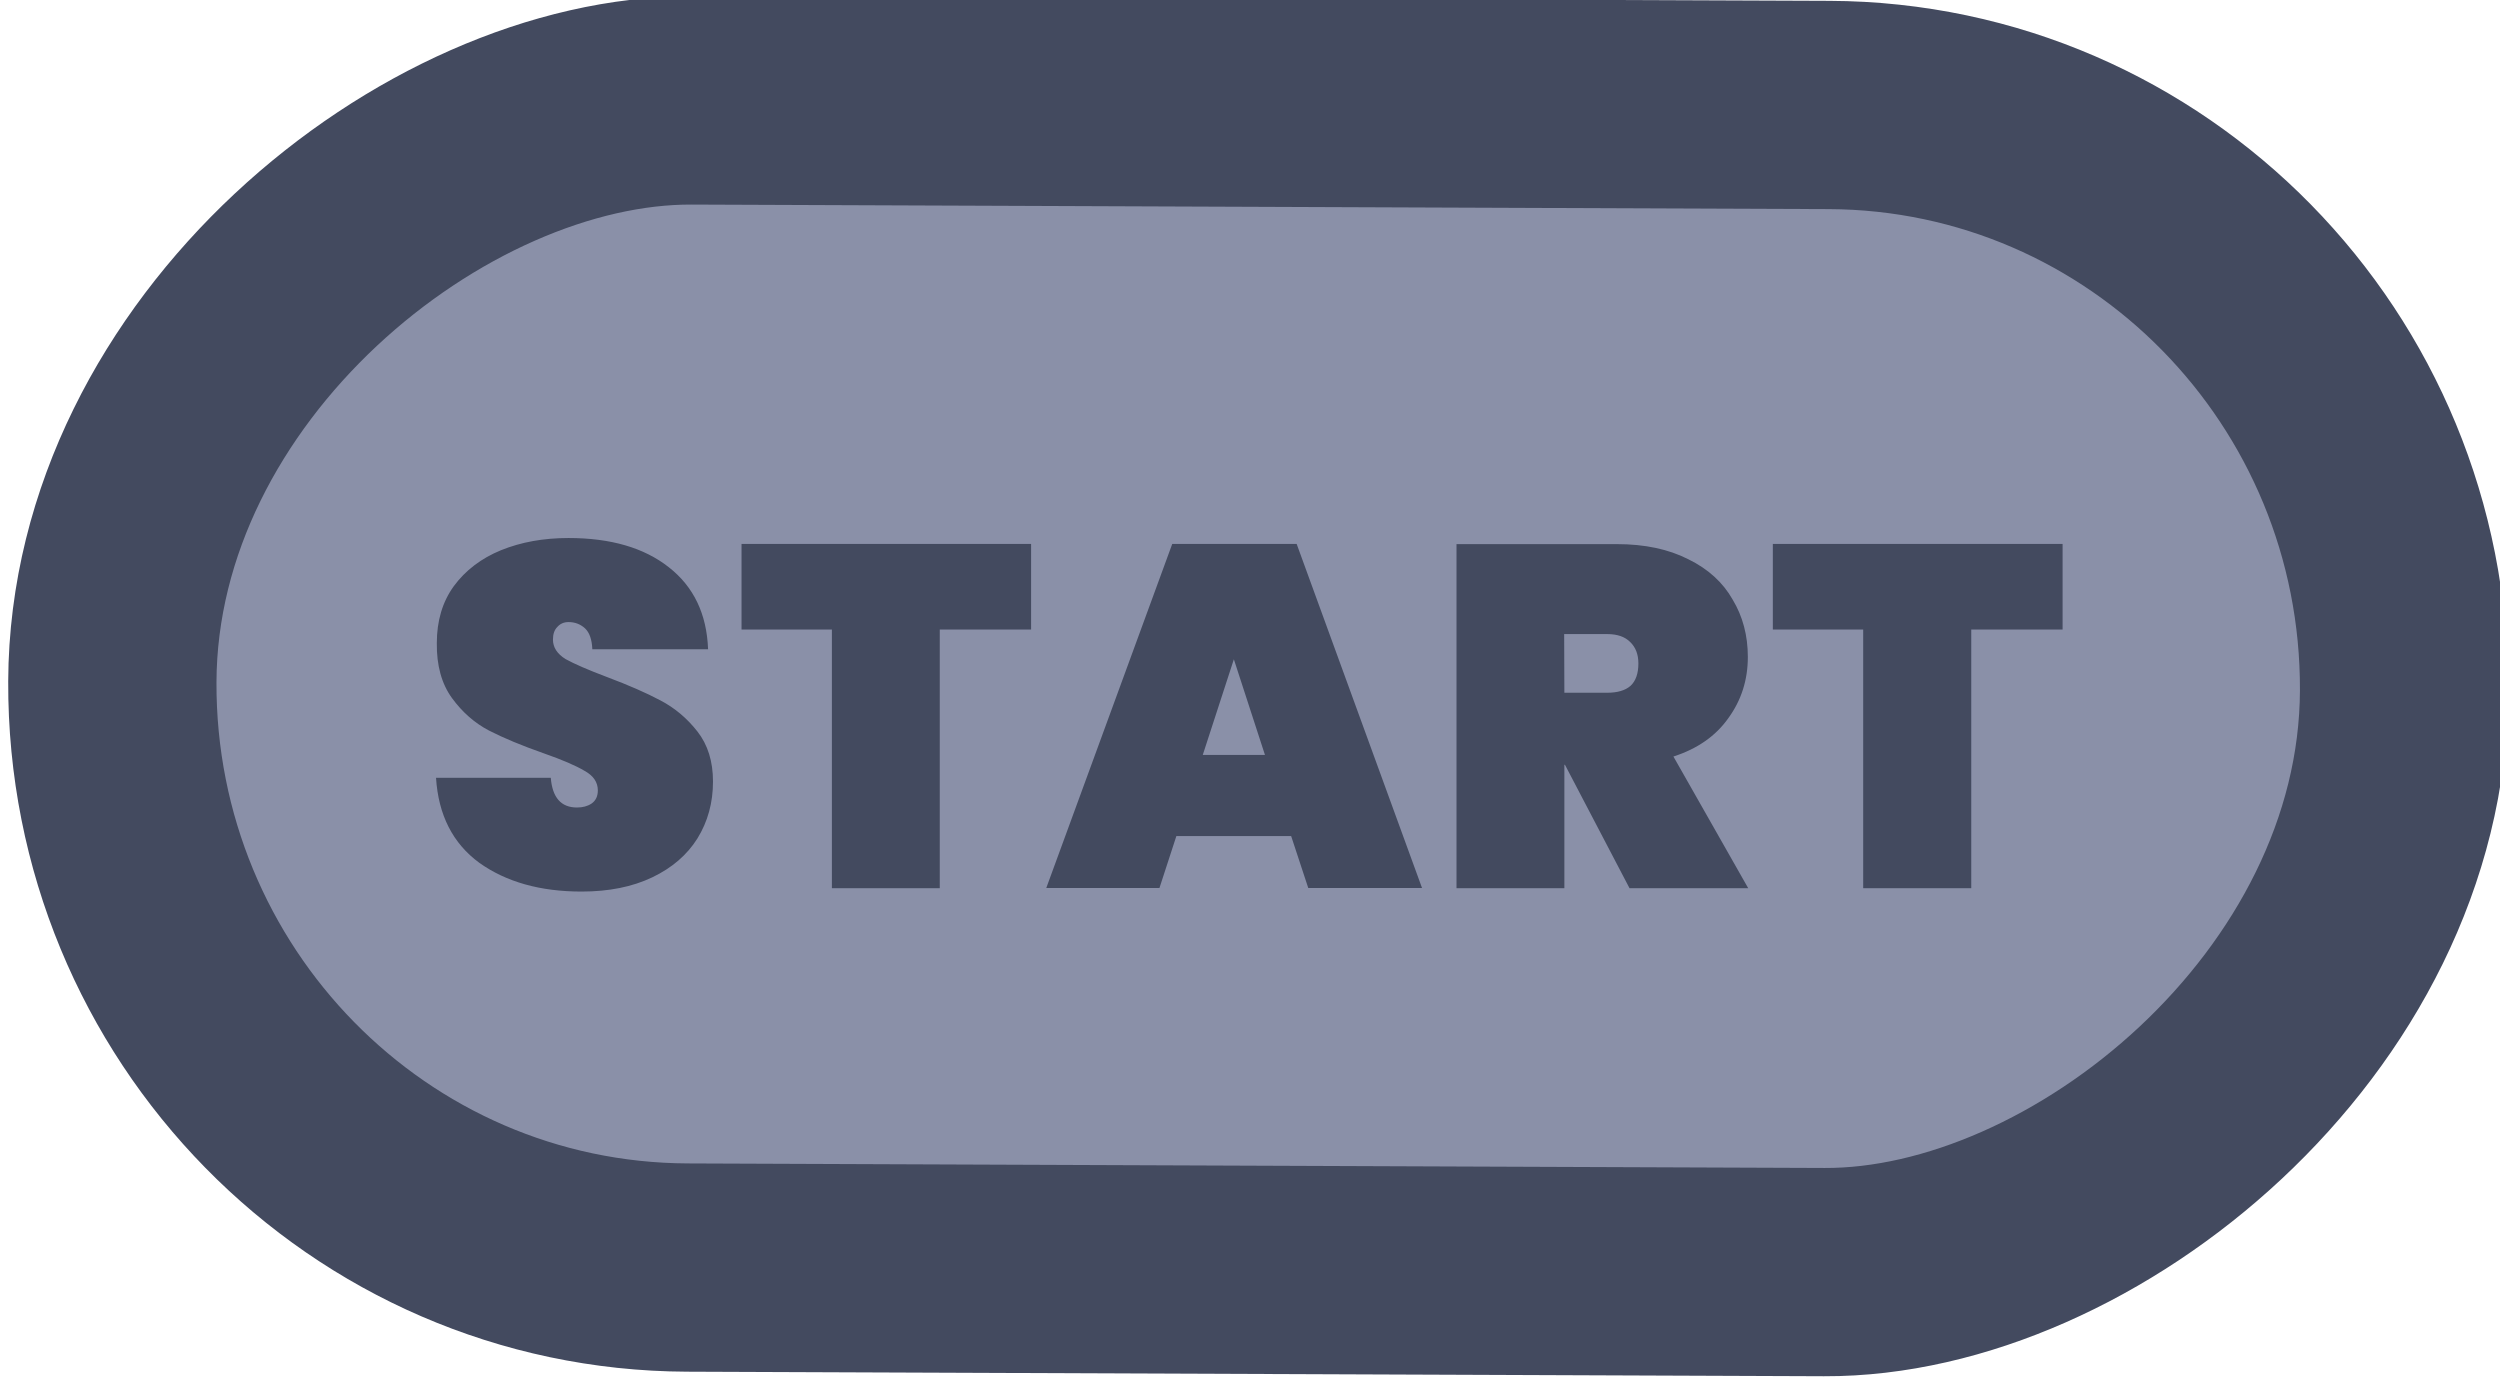 <?xml version="1.0" encoding="UTF-8" standalone="no"?>
<!-- Created with Inkscape (http://www.inkscape.org/) -->

<svg
   width="48"
   height="26.503"
   viewBox="0 0 12.7 7.012"
   version="1.1"
   id="svg1"
   xml:space="preserve"
   xmlns:xlink="http://www.w3.org/1999/xlink"
   xmlns="http://www.w3.org/2000/svg"
   xmlns:svg="http://www.w3.org/2000/svg"><defs
     id="defs1"><linearGradient
       id="linearGradient89"><stop
         style="stop-color:#434a5f;stop-opacity:1;"
         offset="1"
         id="stop89" /><stop
         style="stop-color:#434a5f;stop-opacity:1;"
         offset="1"
         id="stop90" /></linearGradient><linearGradient
       id="linearGradient1-1"><stop
         style="stop-color:#434a5f;stop-opacity:1;"
         offset="0.473"
         id="stop3" /><stop
         style="stop-color:#434a5f;stop-opacity:1;"
         offset="1"
         id="stop4" /></linearGradient><linearGradient
       id="linearGradient2"><stop
         style="stop-color:#8a90a8;stop-opacity:1"
         offset="0.688"
         id="stop39" /><stop
         style="stop-color:#636883;stop-opacity:1;"
         offset="0.688"
         id="stop40" /></linearGradient><linearGradient
       xlink:href="#linearGradient1-1"
       id="linearGradient694"
       gradientUnits="userSpaceOnUse"
       gradientTransform="matrix(1.146,0,0,1.134,32.005,-10.126)"
       x1="-224.814"
       y1="80.729"
       x2="-214.214"
       y2="80.684" /><linearGradient
       xlink:href="#linearGradient89"
       id="linearGradient695"
       gradientUnits="userSpaceOnUse"
       gradientTransform="translate(-26.835,-47.191)"
       x1="103.38"
       y1="269.832"
       x2="111.146"
       y2="269.832" /><linearGradient
       xlink:href="#linearGradient2"
       id="linearGradient1027"
       x1="-225.565"
       y1="81.408"
       x2="-213.494"
       y2="81.357"
       gradientUnits="userSpaceOnUse" /></defs><g
     id="g584"
     style="display:inline"
     transform="translate(-38.1,-203.2)"><g
       id="g602"
       style="display:inline"
       transform="translate(-36.028,-15.711)"><rect
         style="fill:url(#linearGradient1027);fill-opacity:1;stroke:url(#linearGradient694);stroke-width:1.058;stroke-linecap:round;stroke-linejoin:round;stroke-miterlimit:0;stroke-dasharray:none;paint-order:fill markers stroke"
         id="rect602"
         width="5.929"
         height="11.642"
         x="-225.036"
         y="75.587"
         rx="2.965"
         ry="2.933"
         transform="matrix(0.004,-1,1,0.004,0,0)" /><path
         d="m 77.082,223.44 q -0.314,0 -0.519,-0.146 -0.202,-0.148 -0.22,-0.432 h 0.583 q 0.012,0.151 0.133,0.151 0.044,0 0.074,-0.02 0.032,-0.022 0.032,-0.067 0,-0.062 -0.067,-0.099 -0.067,-0.04 -0.207,-0.089 -0.168,-0.059 -0.279,-0.116 -0.109,-0.057 -0.188,-0.165 -0.079,-0.109 -0.077,-0.279 0,-0.17 0.086,-0.289 0.089,-0.121 0.24,-0.183 0.153,-0.062 0.343,-0.062 0.321,0 0.509,0.148 0.19,0.148 0.2,0.417 H 77.137 q -0.003,-0.074 -0.037,-0.106 -0.035,-0.032 -0.084,-0.032 -0.035,0 -0.057,0.025 -0.022,0.022 -0.022,0.064 0,0.059 0.064,0.099 0.067,0.037 0.21,0.091 0.165,0.062 0.272,0.119 0.109,0.057 0.188,0.158 0.079,0.101 0.079,0.254 0,0.161 -0.079,0.289 -0.079,0.126 -0.23,0.198 -0.151,0.072 -0.358,0.072 z m 2.284,-1.766 v 0.435 h -0.464 v 1.314 h -0.548 v -1.314 h -0.459 v -0.435 z m 1.321,1.484 h -0.583 l -0.086,0.264 h -0.575 l 0.64,-1.748 h 0.632 l 0.637,1.748 h -0.578 z m -0.133,-0.412 -0.158,-0.486 -0.158,0.486 z m 1.852,0.677 -0.328,-0.627 h -0.003 v 0.627 h -0.548 v -1.748 h 0.815 q 0.212,0 0.363,0.077 0.151,0.074 0.225,0.205 0.077,0.128 0.077,0.291 0,0.175 -0.099,0.311 -0.096,0.136 -0.279,0.195 l 0.38,0.669 z m -0.331,-0.993 h 0.217 q 0.079,0 0.119,-0.035 0.04,-0.037 0.04,-0.114 0,-0.069 -0.042,-0.109 -0.04,-0.04 -0.116,-0.04 H 82.074 Z m 2.531,-0.756 v 0.435 h -0.464 v 1.314 H 83.593 v -1.314 h -0.459 v -0.435 z"
         id="text602"
         style="font-weight:900;font-size:2.469px;line-height:1.1;font-family:Poppins;-inkscape-font-specification:'Poppins Heavy';text-align:center;letter-spacing:0.051px;text-anchor:middle;fill:url(#linearGradient695);stroke-width:0.794;stroke-linecap:square;stroke-linejoin:round;stroke-miterlimit:2.66;paint-order:stroke fill markers"
         aria-label="START" /></g></g></svg>
